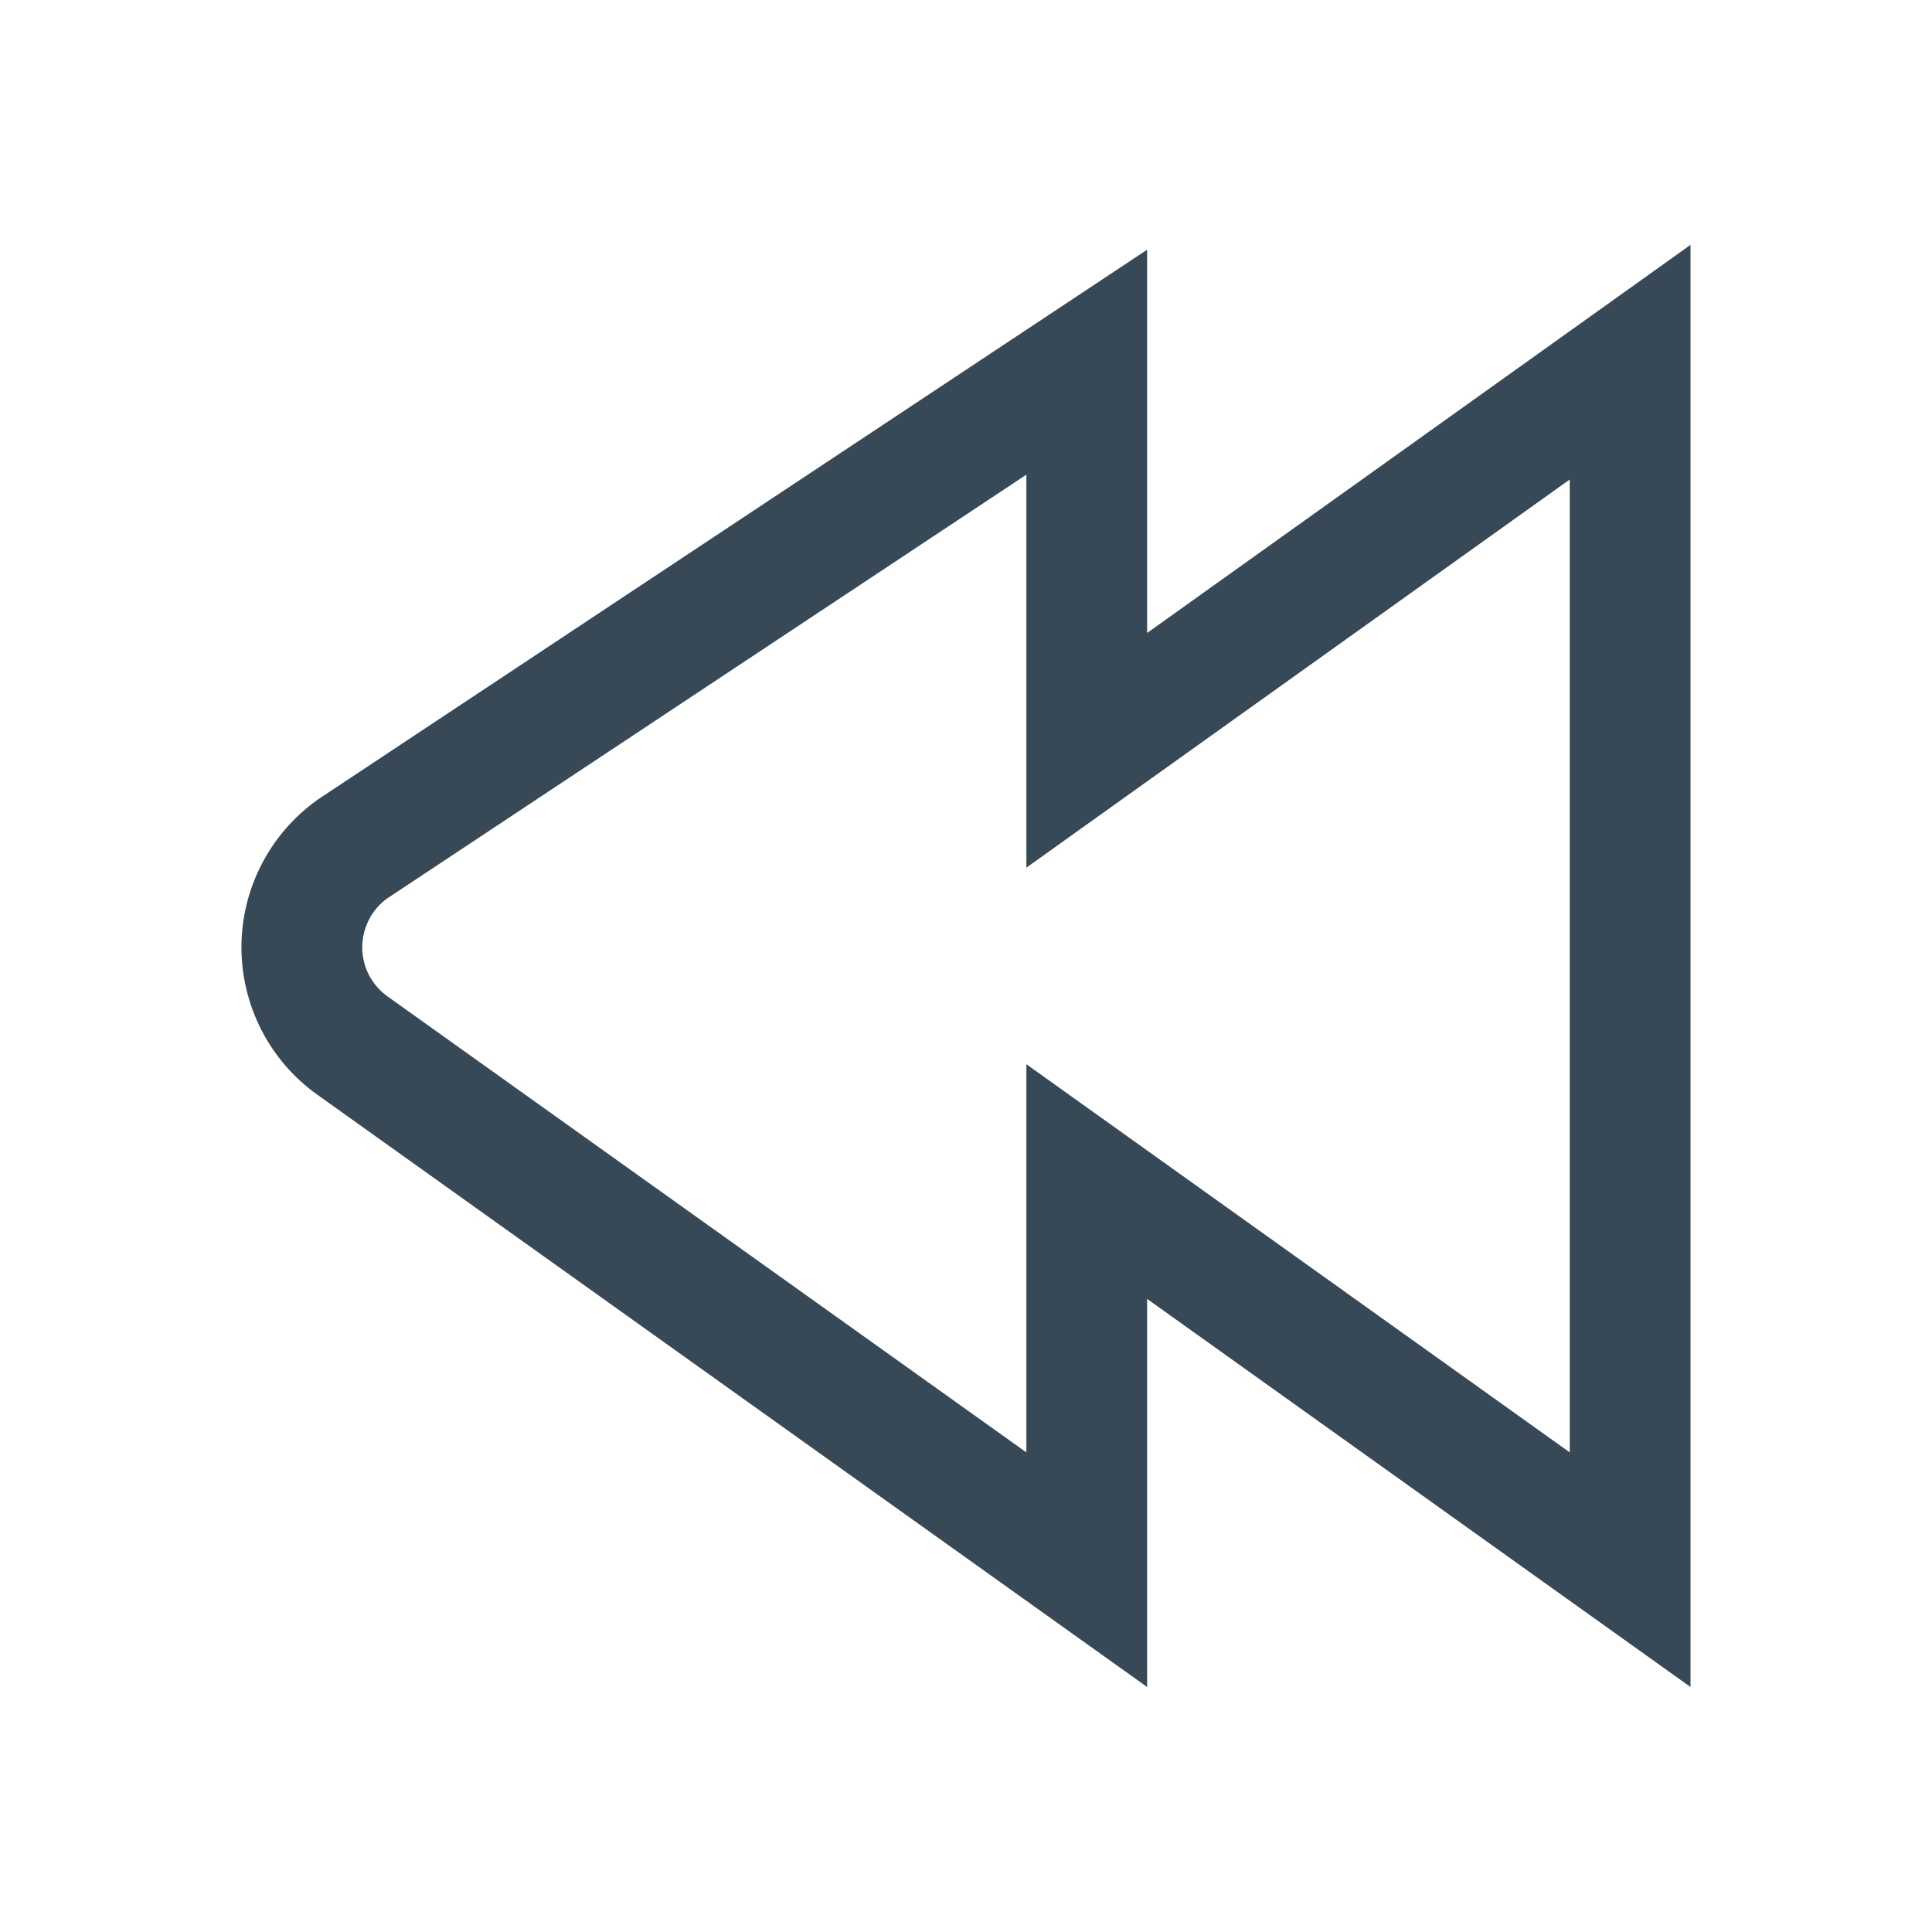 <svg width="32" height="32" viewBox="0 0 32 32" fill="none" xmlns="http://www.w3.org/2000/svg">
<g clip-path="url(#clip0_403_3599)" filter="url(#filter0_d_403_3599)">
<path d="M19 6.484V0.136L5.285 9.229L5.256 9.249C4.867 9.527 4.55 9.893 4.332 10.318C4.113 10.742 3.999 11.213 3.999 11.691C3.999 12.168 4.113 12.639 4.332 13.064C4.55 13.488 4.867 13.855 5.256 14.132L19 23.942V17.514L28 23.942V0.056L19 6.484ZM26 20.056L17 13.627V20.056L6.419 12.504C6.29 12.412 6.185 12.291 6.112 12.151C6.039 12.011 6.001 11.856 6 11.698C5.999 11.54 6.035 11.384 6.106 11.243C6.176 11.101 6.279 10.979 6.407 10.885L17 3.862V10.371L26 3.942V20.056Z" fill="#374957"/>
</g>
<defs>
<filter id="filter0_d_403_3599" x="0" y="0" width="32" height="32" filterUnits="userSpaceOnUse" color-interpolation-filters="sRGB">
<feFlood flood-opacity="0" result="BackgroundImageFix"/>
<feColorMatrix in="SourceAlpha" type="matrix" values="0 0 0 0 0 0 0 0 0 0 0 0 0 0 0 0 0 0 127 0" result="hardAlpha"/>
<feOffset dy="4"/>
<feGaussianBlur stdDeviation="2"/>
<feComposite in2="hardAlpha" operator="out"/>
<feColorMatrix type="matrix" values="0 0 0 0 0 0 0 0 0 0 0 0 0 0 0 0 0 0 0.25 0"/>
<feBlend mode="normal" in2="BackgroundImageFix" result="effect1_dropShadow_403_3599"/>
<feBlend mode="normal" in="SourceGraphic" in2="effect1_dropShadow_403_3599" result="shape"/>
</filter>
<clipPath id="clip0_403_3599">
<rect width="24" height="24" fill="white" transform="translate(4)"/>
</clipPath>
</defs>
</svg>

